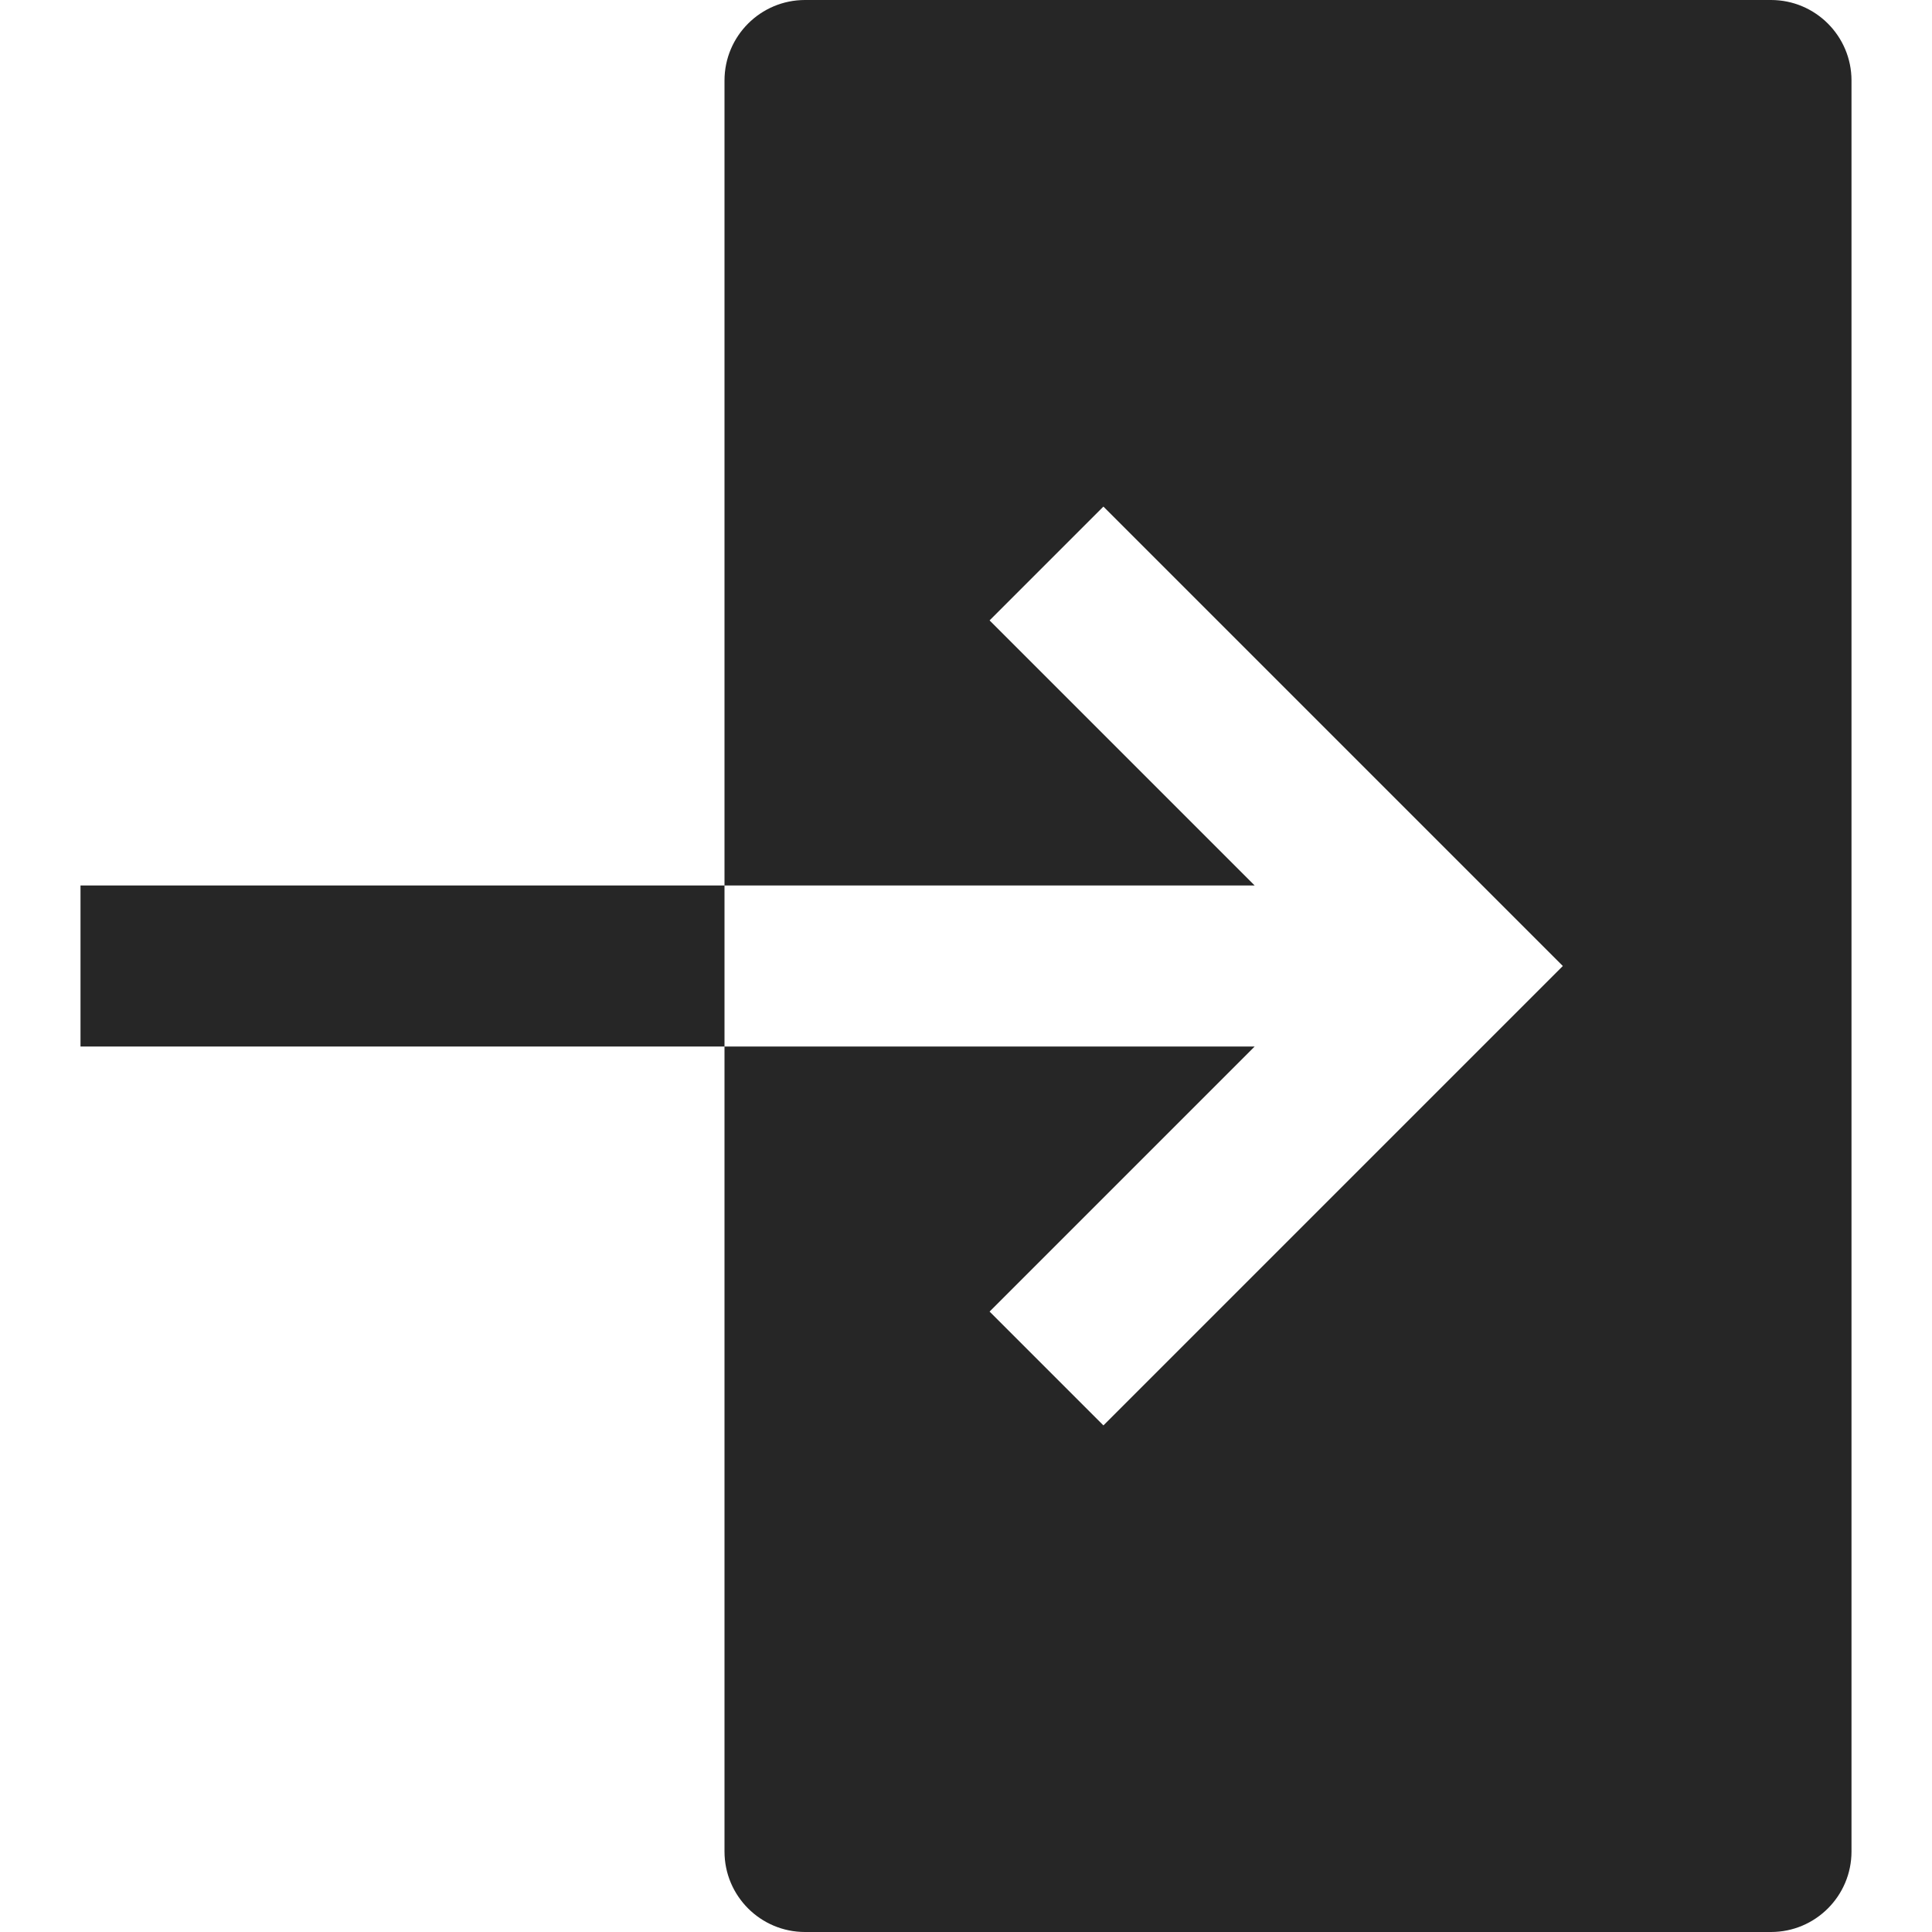 <svg width="24" height="24" viewBox="0 0 24 24" fill="none" xmlns="http://www.w3.org/2000/svg">
<path fill-rule="evenodd" clip-rule="evenodd" d="M22 0H10C9.448 0 9 0.448 9 1V7.636V11H1V13H9V17.454V23C9 23.552 9.448 24 10 24L22 24C22.552 24 23 23.552 23 23L23 1C23 0.448 22.552 0 22 0ZM9 13V11H15.586L12.293 7.707L13.707 6.293L19.414 12L13.707 17.707L12.293 16.293L15.586 13H9Z" fill="#262626"/>
</svg>
